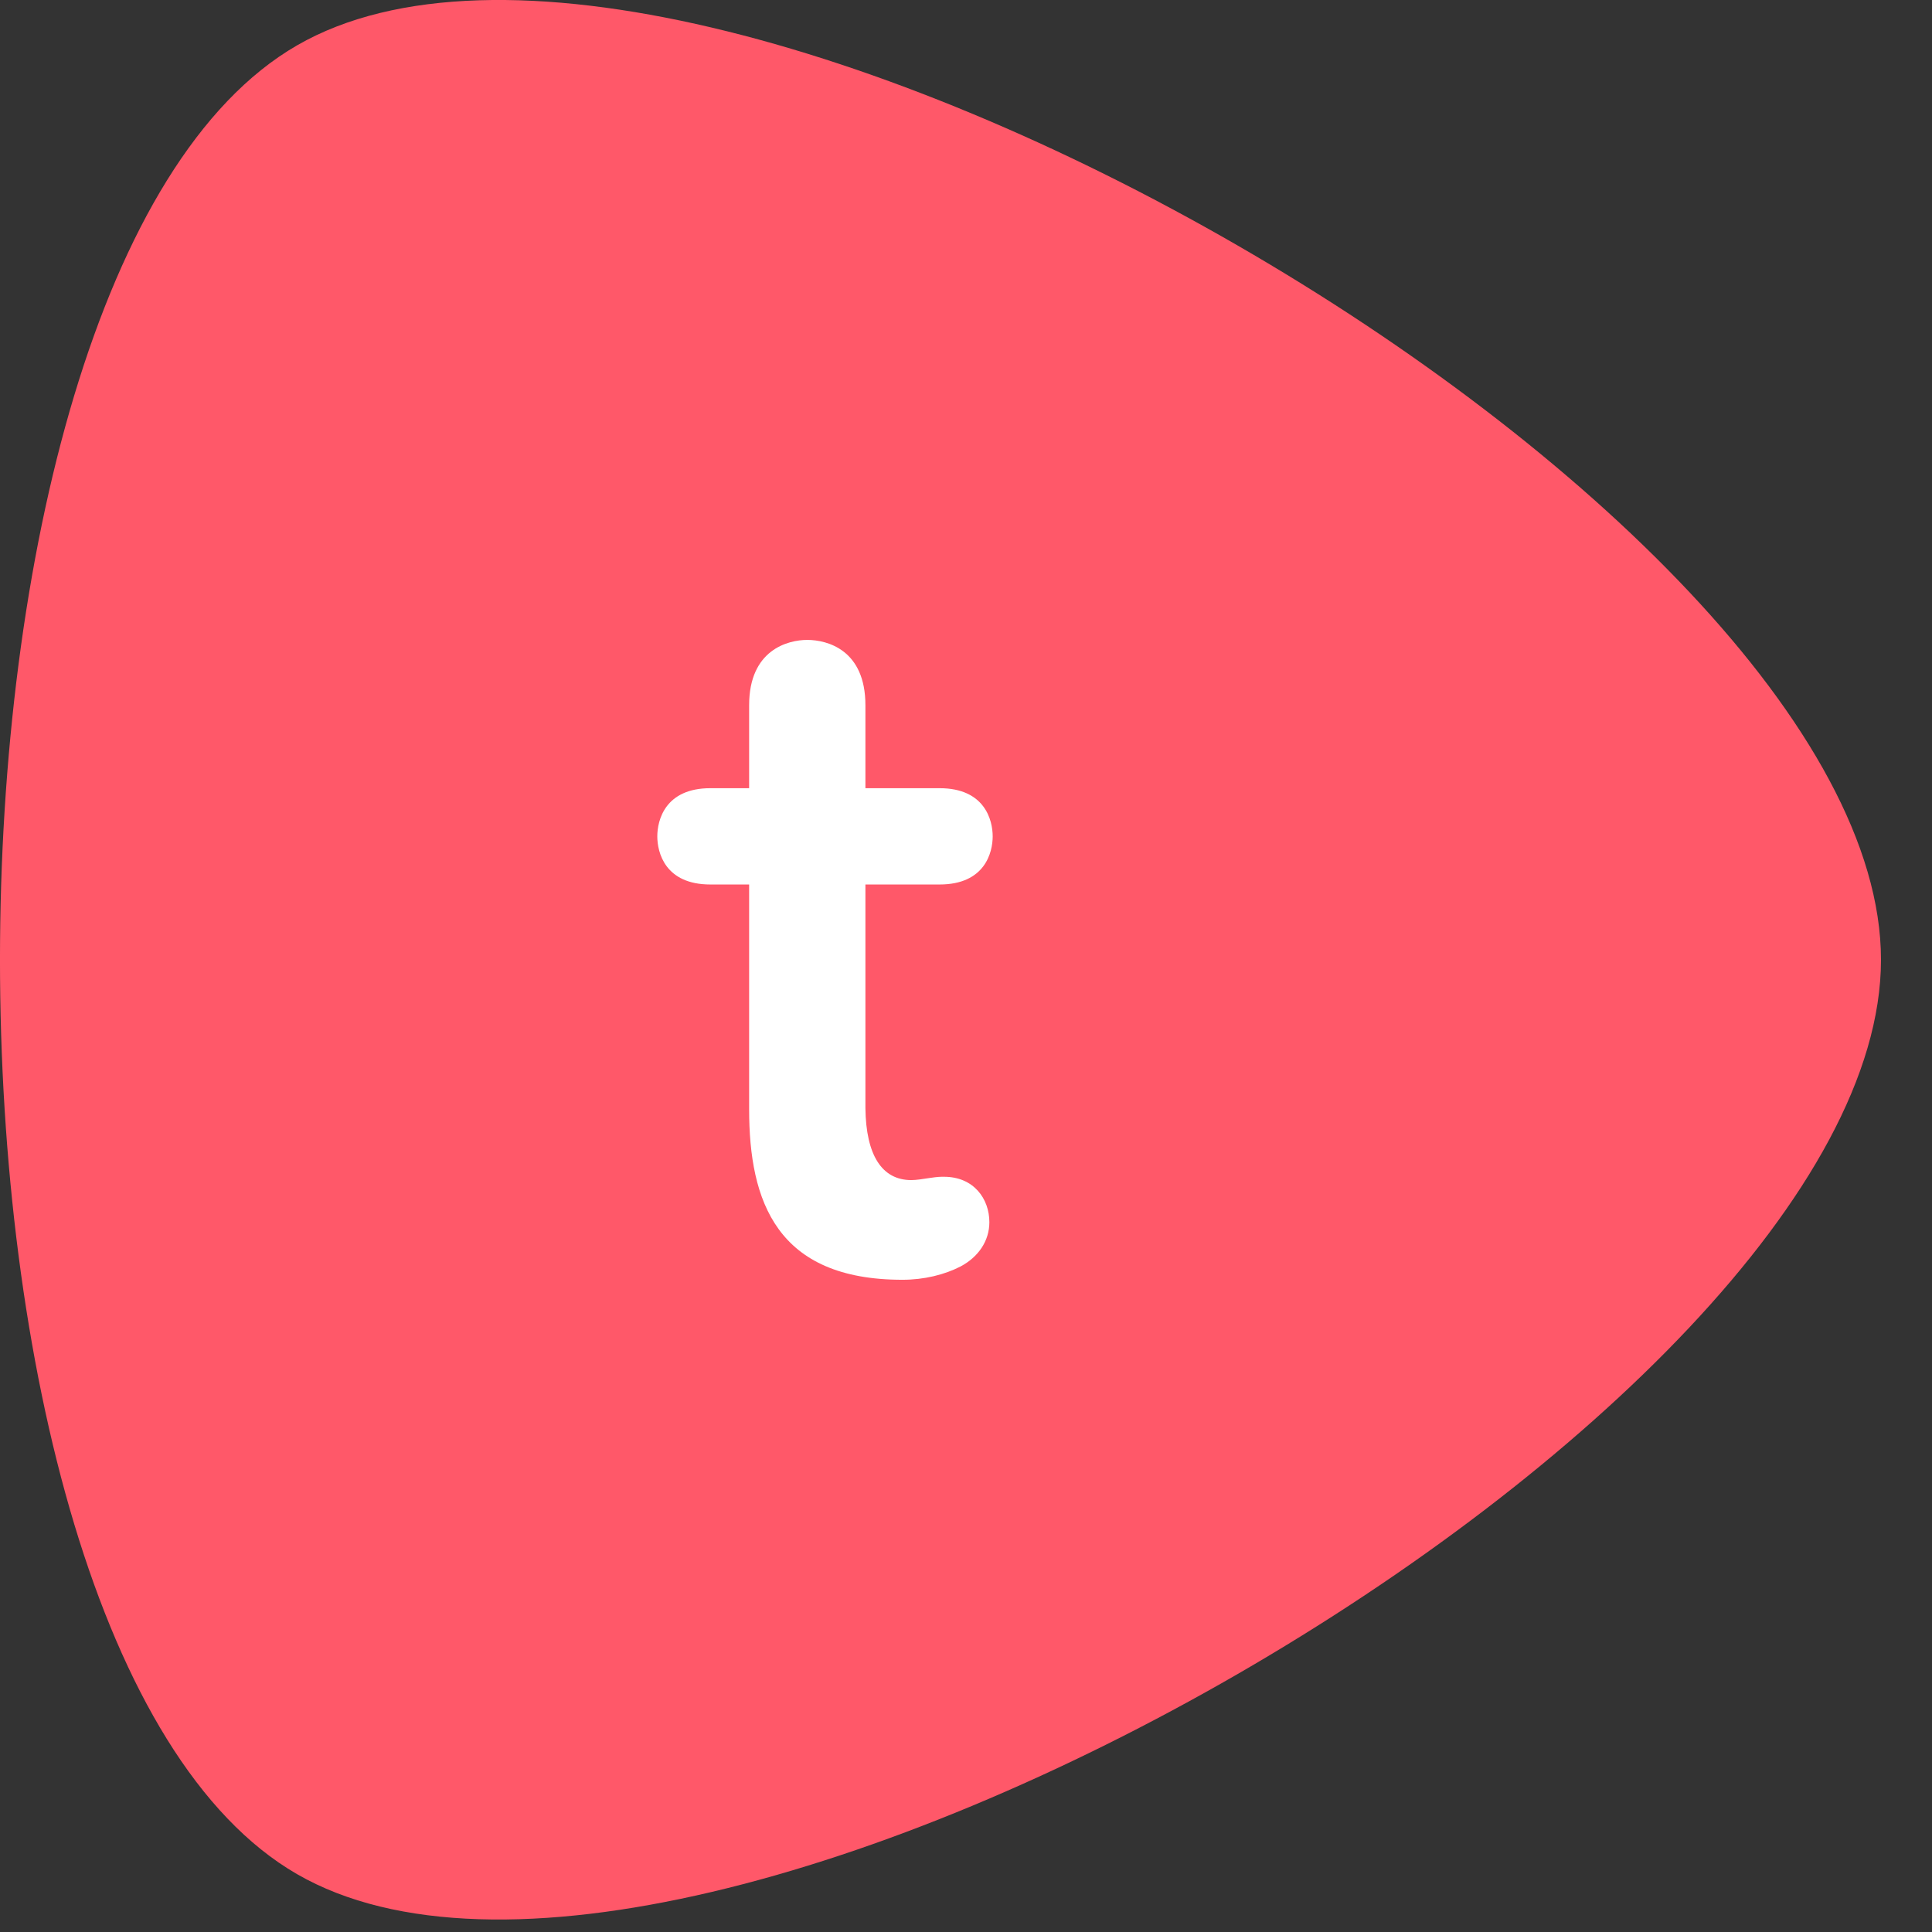 <svg width="32" height="32" viewBox="0 0 32 32" fill="none" xmlns="http://www.w3.org/2000/svg">
<rect x="0" y="0" width="32" height="32" fill="#333333" stroke="none"/>
<path fill-rule="evenodd" clip-rule="evenodd" d="M4.919 0.752C-1.64 4.539 -1.64 27.256 4.919 31.041C11.477 34.828 31.155 23.47 31.155 15.897C31.155 8.324 11.477 -3.035 4.919 0.752" fill="#FF5869"/>
<path fill-rule="evenodd" clip-rule="evenodd" d="M15.094 19.546C15.177 19.546 15.287 19.528 15.406 19.51C15.535 19.491 15.571 19.491 15.635 19.491C16.13 19.491 16.387 19.858 16.387 20.243C16.387 20.555 16.204 20.82 15.911 20.976C15.644 21.114 15.305 21.197 14.947 21.197C12.867 21.197 12.408 19.903 12.408 18.373V14.65H11.766C11.015 14.65 10.887 14.119 10.887 13.853C10.887 13.587 11.015 13.055 11.766 13.055H12.408V11.68C12.408 10.763 13.05 10.599 13.371 10.599C13.701 10.599 14.334 10.763 14.334 11.68V13.055H15.562C16.314 13.055 16.442 13.587 16.442 13.853C16.442 14.119 16.314 14.65 15.562 14.65H14.334V18.354C14.343 19.134 14.608 19.546 15.094 19.546" fill="white"/>
</svg>
